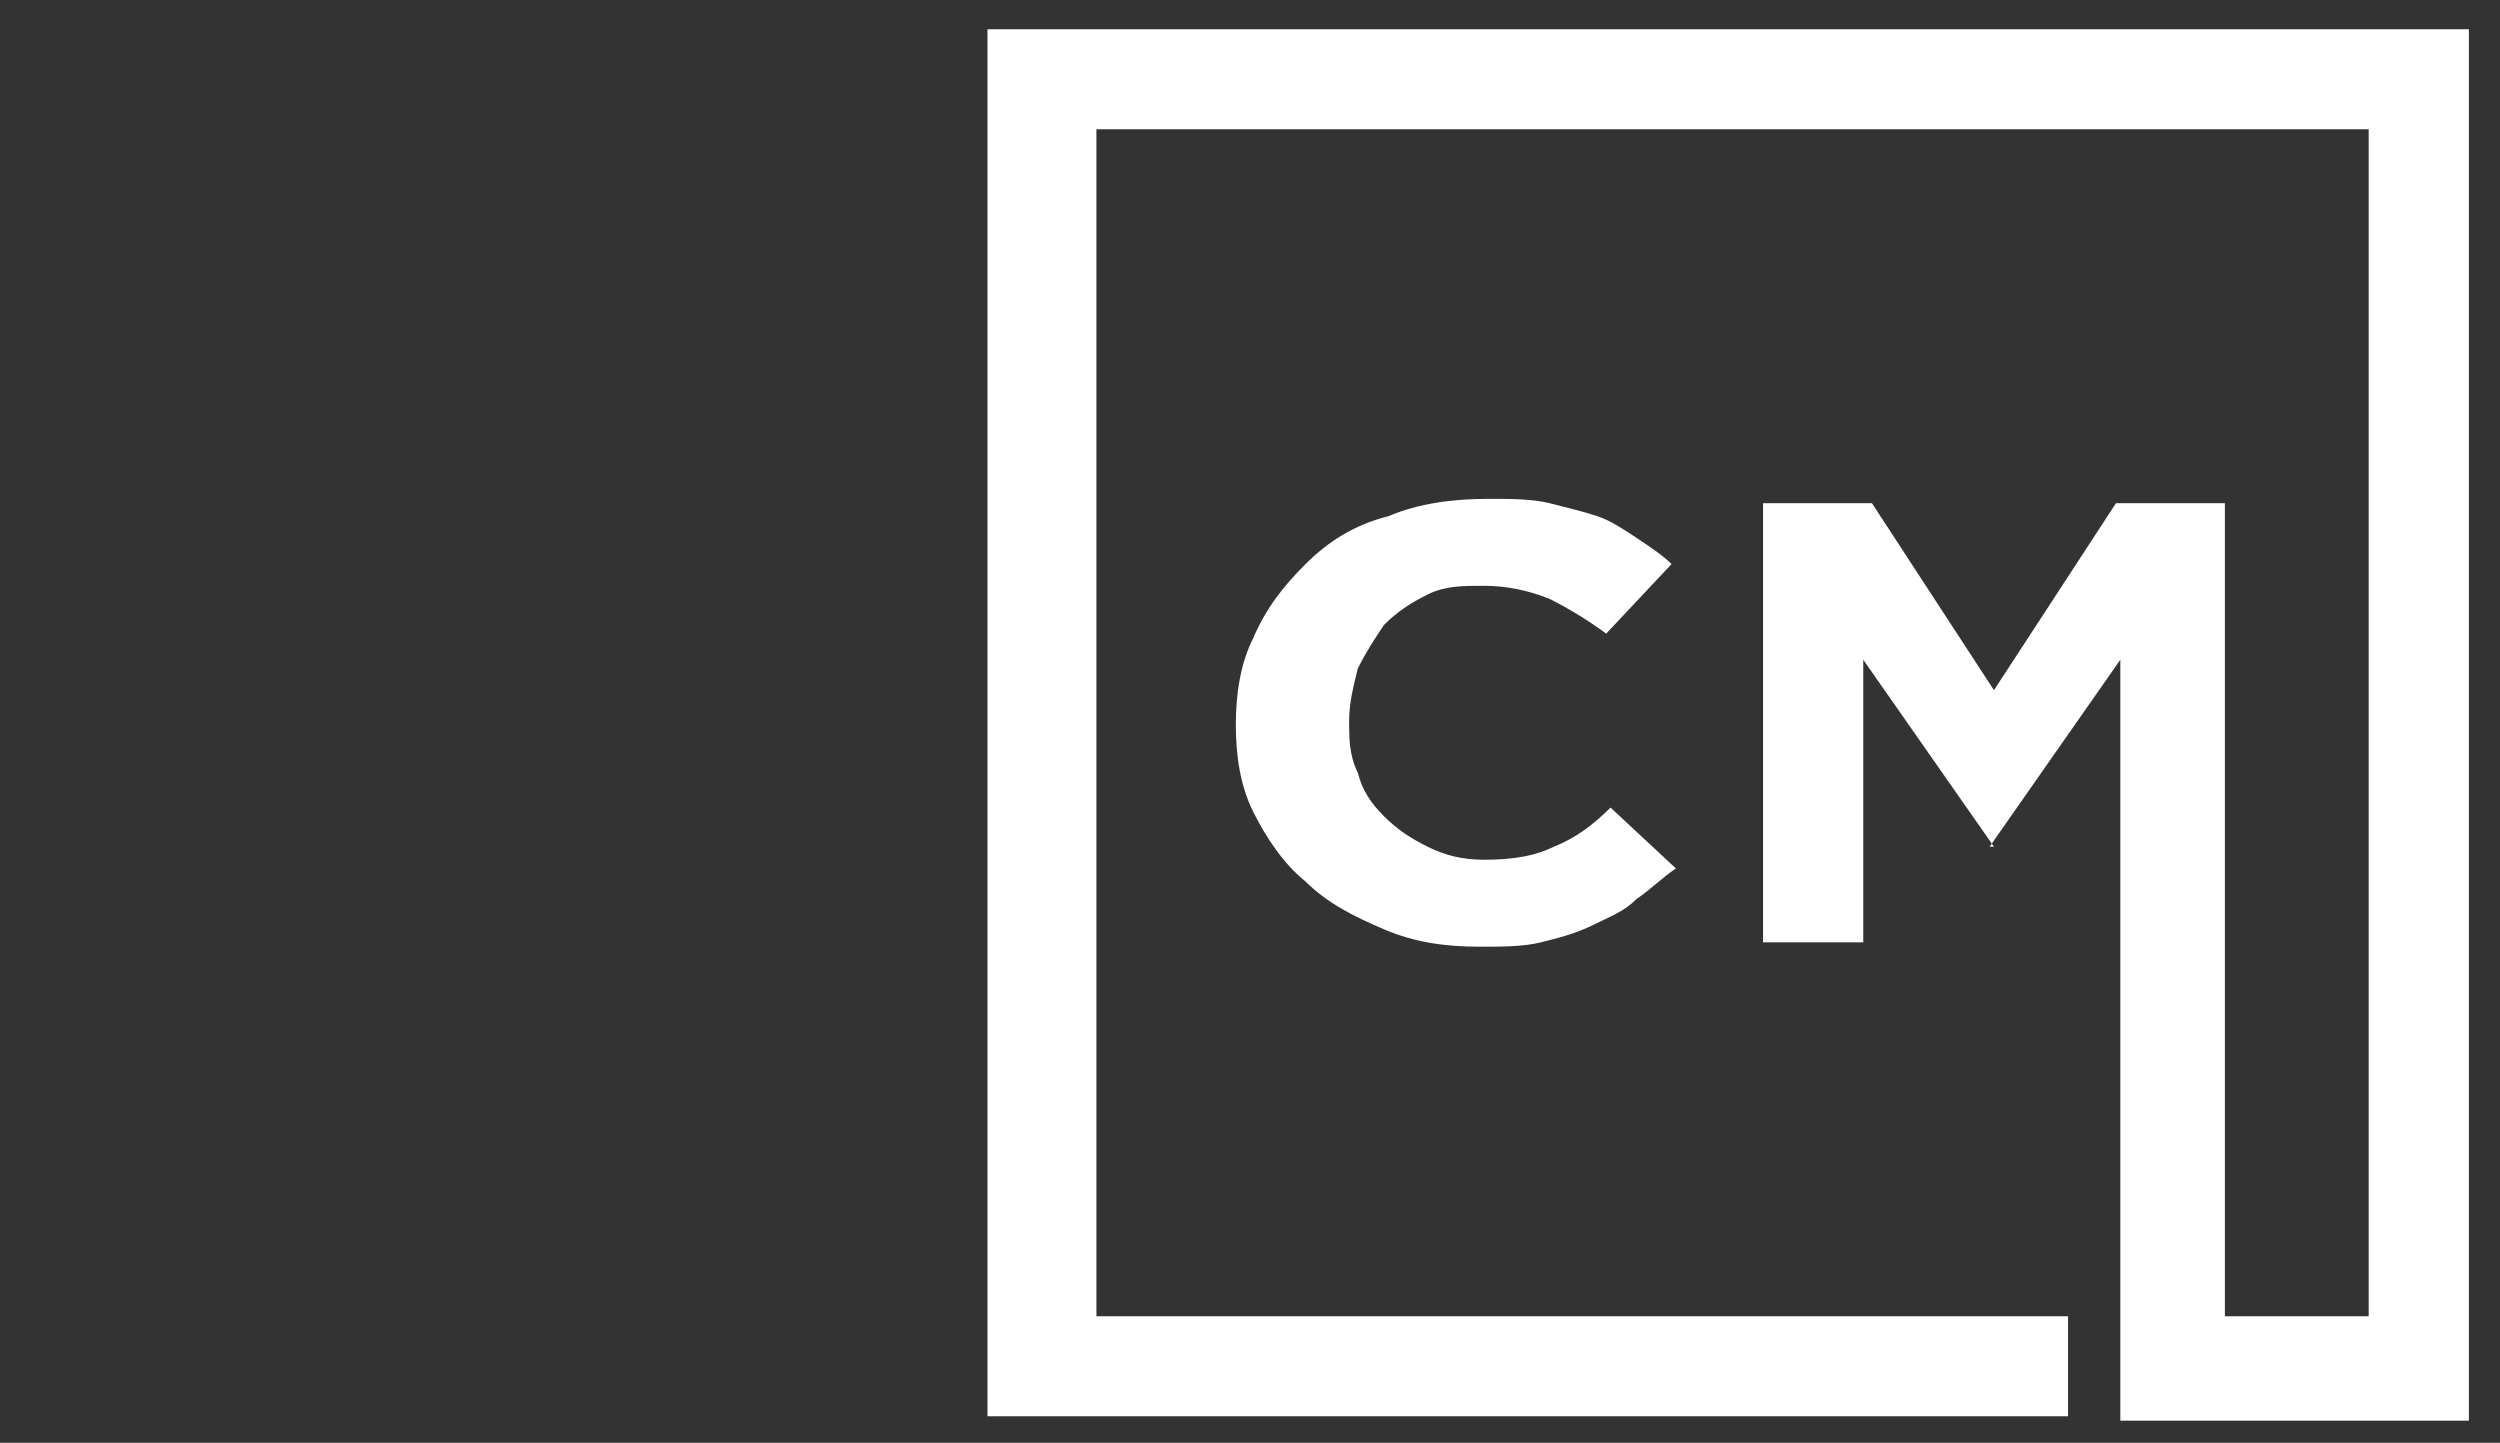 <?xml version="1.0" encoding="UTF-8" standalone="no"?>
<svg
   id="Layer_2"
   data-name="Layer 2"
   viewBox="0 0 636.38 367.26"
   version="1.1"
   sodipodi:docname="logo_icon.svg"
   inkscape:version="1.2.2 (1:1.2.2+202305151914+b0a8486541)"
   xmlns:inkscape="http://www.inkscape.org/namespaces/inkscape"
   xmlns:sodipodi="http://sodipodi.sourceforge.net/DTD/sodipodi-0.dtd"
   xmlns:xlink="http://www.w3.org/1999/xlink"
   xmlns="http://www.w3.org/2000/svg"
   xmlns:svg="http://www.w3.org/2000/svg">
  <rect x="0" y="0" width="636.38" height="367.26" fill="#333333" stroke="none"/>
  <sodipodi:namedview
     id="namedview1292"
     pagecolor="#ffffff"
     bordercolor="#000000"
     borderopacity="0.25"
     inkscape:showpageshadow="2"
     inkscape:pageopacity="0.0"
     inkscape:pagecheckerboard="0"
     inkscape:deskcolor="#d1d1d1"
     showgrid="false"
     inkscape:zoom="0.46978721"
     inkscape:cx="108.55979"
     inkscape:cy="75.566127"
     inkscape:window-width="1366"
     inkscape:window-height="654"
     inkscape:window-x="0"
     inkscape:window-y="27"
     inkscape:window-maximized="1"
     inkscape:current-layer="Layer_2" />
  <defs
     id="defs1241">
    <style
       id="style1137">.cls-1{fill:url(#White_Black);}.cls-2{fill:url(#White_Black-2);}.cls-3{fill:url(#linear-gradient);}.cls-4{fill:url(#White_Black-3);}.cls-5{fill:url(#linear-gradient-2);}.cls-6{fill:url(#linear-gradient-3);}.cls-7{fill:url(#linear-gradient-4);}.cls-8{fill:url(#linear-gradient-5);}.cls-9{fill:url(#linear-gradient-6);}.cls-10{fill:url(#linear-gradient-7);}.cls-11{fill:url(#linear-gradient-8);}.cls-12{fill:none;clip-rule:evenodd;}.cls-13{mask:url(#mask);}.cls-14{mask:url(#mask-2);}.cls-15{mask:url(#mask-3);}.cls-16{clip-path:url(#clip-path);}.cls-17{fill:url(#linear-gradient-9);}.cls-18{clip-path:url(#clip-path-2);}.cls-19{fill:url(#linear-gradient-10);}.cls-20{clip-path:url(#clip-path-3);}.cls-21{fill:url(#linear-gradient-11);}.cls-22{clip-path:url(#clip-path-4);}.cls-23{fill:url(#linear-gradient-12);}.cls-24{mask:url(#mask-4);}.cls-25{fill:#f1c30f;}.cls-25,.cls-27,.cls-29,.cls-31,.cls-33,.cls-35,.cls-37{fill-rule:evenodd;}.cls-26{mask:url(#mask-5);}.cls-27{fill:#fa5c98;}.cls-28{mask:url(#mask-6);}.cls-29{fill:#3e6bbd;}.cls-30{mask:url(#mask-7);}.cls-31{fill:#004790;}.cls-32{mask:url(#mask-8);}.cls-33{fill:#5e147d;}.cls-34{mask:url(#mask-9);}.cls-35{fill:#fde3a7;}.cls-36{mask:url(#mask-10);}.cls-37{fill:#ffbcd8;}.cls-38{mask:url(#mask-11);}</style>
    <linearGradient
       id="White_Black"
       x1="-2138.9"
       y1="1087.01"
       x2="-2289.64"
       y2="985.74"
       gradientTransform="translate(668.36 -348.47) rotate(-180)"
       gradientUnits="userSpaceOnUse">
      <stop
         offset="0"
         stop-color="#fff"
         id="stop1139" />
      <stop
         offset="1"
         stop-color="#231f20"
         id="stop1141" />
    </linearGradient>
    <linearGradient
       id="White_Black-2"
       x1="3896.96"
       y1="1429.35"
       x2="3411.13"
       y2="1102.96"
       gradientTransform="translate(-2225.15 -4460.11) rotate(90)"
       xlink:href="#White_Black" />
    <linearGradient
       id="linear-gradient"
       x1="-583.33"
       y1="1091.85"
       x2="-42.85"
       y2="814.34"
       gradientTransform="translate(733.54 -656.75)"
       gradientUnits="userSpaceOnUse">
      <stop
         offset="0"
         stop-color="#fff"
         id="stop1145" />
      <stop
         offset="1"
         id="stop1147" />
    </linearGradient>
    <linearGradient
       id="White_Black-3"
       x1="4217.82"
       y1="300.42"
       x2="3731.99"
       y2="-25.97"
       gradientTransform="translate(-7226.66 -1558.42)"
       xlink:href="#White_Black" />
    <linearGradient
       id="linear-gradient-2"
       x1="-193.22"
       y1="431.66"
       x2="-251.35"
       y2="1011.38"
       gradientTransform="translate(380.44 -623.54)"
       xlink:href="#linear-gradient" />
    <linearGradient
       id="linear-gradient-3"
       x1="25.42"
       y1="636.74"
       x2="-286.55"
       y2="973.82"
       gradientTransform="translate(487.79 -695.31)"
       xlink:href="#linear-gradient" />
    <linearGradient
       id="linear-gradient-4"
       x1="-268.86"
       y1="705.34"
       x2="-270.91"
       y2="1038.28"
       gradientTransform="translate(733.54 -664.56)"
       xlink:href="#linear-gradient" />
    <linearGradient
       id="linear-gradient-5"
       x1="-401.22"
       y1="1001.45"
       x2="-164.78"
       y2="819.71"
       gradientTransform="translate(770.61 -849.38)"
       xlink:href="#linear-gradient" />
    <linearGradient
       id="linear-gradient-6"
       x1="-336.52"
       y1="937.94"
       x2="-135.96"
       y2="997.64"
       gradientTransform="translate(487.79 -695.27)"
       xlink:href="#linear-gradient" />
    <linearGradient
       id="linear-gradient-7"
       x1="-15.85"
       y1="855.26"
       x2="-387.07"
       y2="1017.26"
       gradientTransform="translate(463.68 -913.34)"
       xlink:href="#linear-gradient" />
    <linearGradient
       id="linear-gradient-8"
       x1="-154.65"
       y1="940.74"
       x2="-403.1"
       y2="1011.58"
       gradientTransform="translate(797.06 -966.4)"
       xlink:href="#linear-gradient" />
    <mask
       id="mask"
       x="2855.39"
       y="-1397.08"
       width="168.2"
       height="109.01"
       maskUnits="userSpaceOnUse">
      <g
         transform="translate(0 4.03)"
         id="g1160">
        <rect
           class="cls-1"
           x="2860.36"
           y="-1391.65"
           width="158.25"
           height="90.1"
           transform="translate(189.55 353.92) rotate(-7.12)"
           id="rect1158" />
      </g>
    </mask>
    <mask
       id="mask-2"
       x="-3544.08"
       y="-1256.2"
       width="351.34"
       height="542.08"
       maskUnits="userSpaceOnUse">
      <g
         transform="translate(0 4.03)"
         id="g1165">
        <rect
           class="cls-2"
           x="-3513.6"
           y="-1244.2"
           width="290.37"
           height="510.03"
           transform="translate(96.62 -425.08) rotate(-7.12)"
           id="rect1163" />
      </g>
    </mask>
    <mask
       id="mask-3"
       x="-3705.89"
       y="-1715.73"
       width="542.08"
       height="351.34"
       maskUnits="userSpaceOnUse">
      <g
         transform="translate(0 4.03)"
         id="g1170">
        <rect
           class="cls-4"
           x="-3689.86"
           y="-1689.28"
           width="510.03"
           height="290.37"
           transform="translate(164.88 -437.59) rotate(-7.12)"
           id="rect1168" />
      </g>
    </mask>
    <clipPath
       id="clip-path"
       transform="translate(0 4.03)">
      <path
         class="cls-12"
         d="M454.76,90.08a91.54,91.54,0,0,1,0,183.07c-61.34,0-65.95-11.81-117.93,46.57a180.9,180.9,0,0,0,117.93,43.51c100.3,0,181.62-81.32,181.62-181.62A181.57,181.57,0,0,0,542.8,22.73C373.56-4,353.46,143.3,372.19,147.79c9.74-32.53,29.82-57.71,82.57-57.71"
         id="path1173" />
    </clipPath>
    <linearGradient
       id="linear-gradient-9"
       x1="405.82"
       y1="8.41"
       x2="573.35"
       y2="371.77"
       gradientUnits="userSpaceOnUse">
      <stop
         offset="0"
         stop-color="#0070ad"
         id="stop1176" />
      <stop
         offset="1"
         stop-color="#fa5ced"
         id="stop1178" />
    </linearGradient>
    <clipPath
       id="clip-path-2"
       transform="translate(0 4.03)">
      <path
         class="cls-12"
         d="M544.69,164.5a91.6,91.6,0,0,1-89.93,108.65c-59.94,0-65.72-11.26-114.47,42.71l11.5,15.36h0c.21,0,206.25,12.06,234.34-112.22,7.21-31.92-10.78-48.08-41.45-54.51"
         id="path1181" />
    </clipPath>
    <linearGradient
       id="linear-gradient-10"
       x1="361.26"
       y1="28.96"
       x2="528.78"
       y2="392.32"
       xlink:href="#linear-gradient-9" />
    <clipPath
       id="clip-path-3"
       transform="translate(0 4.03)">
      <path
         class="cls-12"
         d="M279.7,133.11c-18,65-1.94,140-98.09,140-32.53,0-63-17.31-79.21-42.88,16.37,47.79,72.45,110.89,231.18,50.84a181.75,181.75,0,0,0,27.56-71.9c3.15-20.6,5.31-42.28,11.05-61.42,0,0,31.2-144.66,170.61-125.06A181.74,181.74,0,0,0,279.7,133.11"
         id="path1185" />
    </clipPath>
    <linearGradient
       id="linear-gradient-11"
       x1="477.57"
       y1="-40.66"
       x2="238.51"
       y2="291.41"
       gradientUnits="userSpaceOnUse">
      <stop
         offset="0"
         stop-color="#fa5c98"
         id="stop1188" />
      <stop
         offset="1"
         stop-color="#8e44ad"
         id="stop1190" />
    </linearGradient>
    <clipPath
       id="clip-path-4"
       transform="translate(0 4.03)">
      <path
         class="cls-12"
         d="M333.58,281.11C251,304.74,115.23,308.84,92.11,200.88a91.62,91.62,0,0,1,89.5-110.8c66.28,0,45.13,35.19,117.93-46.57A180.88,180.88,0,0,0,181.61,0C81.32,0,0,81.32,0,181.61S81.32,363.23,181.61,363.23a182,182,0,0,0,152-82.12"
         id="path1193" />
    </clipPath>
    <linearGradient
       id="linear-gradient-12"
       x1="211.81"
       y1="3.38"
       x2="121.72"
       y2="368.07"
       gradientUnits="userSpaceOnUse">
      <stop
         offset="0"
         stop-color="#f1c40f"
         id="stop1196" />
      <stop
         offset="1"
         stop-color="#da3c78"
         id="stop1198" />
    </linearGradient>
    <mask
       id="mask-4"
       x="0"
       y="4.03"
       width="299.54"
       height="363.23"
       maskUnits="userSpaceOnUse">
      <g
         transform="translate(0 4.03)"
         id="g1203">
        <rect
           class="cls-5"
           width="299.54"
           height="363.23"
           id="rect1201" />
      </g>
    </mask>
    <mask
       id="mask-5"
       x="102.4"
       y="4.03"
       width="440.4"
       height="294.77"
       maskUnits="userSpaceOnUse">
      <g
         transform="translate(0 4.03)"
         id="g1208">
        <rect
           class="cls-6"
           x="102.4"
           width="440.4"
           height="294.77"
           id="rect1206" />
      </g>
    </mask>
    <mask
       id="mask-6"
       x="336.83"
       y="53.7"
       width="253.92"
       height="274.42"
       maskUnits="userSpaceOnUse">
      <g
         transform="translate(0 4.03)"
         id="g1213">
        <rect
           class="cls-7"
           x="336.83"
           y="49.68"
           width="253.92"
           height="274.42"
           id="rect1211" />
      </g>
    </mask>
    <mask
       id="mask-7"
       x="372.19"
       y="24.93"
       width="170.61"
       height="126.89"
       maskUnits="userSpaceOnUse">
      <g
         transform="translate(0 4.03)"
         id="g1218">
        <rect
           class="cls-8"
           x="372.19"
           y="20.9"
           width="170.61"
           height="126.89"
           id="rect1216" />
      </g>
    </mask>
    <mask
       id="mask-8"
       x="102.4"
       y="234.29"
       width="231.18"
       height="64.54"
       maskUnits="userSpaceOnUse">
      <g
         transform="translate(0 4.03)"
         id="g1223">
        <rect
           class="cls-9"
           x="102.4"
           y="230.27"
           width="231.18"
           height="64.54"
           id="rect1221" />
      </g>
    </mask>
    <mask
       id="mask-9"
       x="79.4"
       y="26.58"
       width="220.15"
       height="64.23"
       maskUnits="userSpaceOnUse">
      <g
         transform="translate(0 4.03)"
         id="g1228">
        <rect
           class="cls-10"
           x="79.4"
           y="22.55"
           width="220.15"
           height="64.23"
           id="rect1226" />
      </g>
    </mask>
    <mask
       id="mask-10"
       x="397.42"
       y="14.79"
       width="145.38"
       height="25.4"
       maskUnits="userSpaceOnUse">
      <g
         transform="translate(0 4.03)"
         id="g1233">
        <rect
           class="cls-11"
           x="397.42"
           y="10.77"
           width="145.38"
           height="25.4"
           id="rect1231" />
      </g>
    </mask>
    <mask
       id="mask-11"
       x="336.83"
       y="223.04"
       width="249.31"
       height="112.54"
       maskUnits="userSpaceOnUse">
      <g
         transform="translate(0 4.03)"
         id="g1238">
        <rect
           class="cls-3"
           x="336.83"
           y="219.01"
           width="249.31"
           height="112.54"
           id="rect1236" />
      </g>
    </mask>
  </defs>
  <path
     class="st0"
     d="M 251.366,7.451 V 360.519 H 526.423 V 335.062 H 279.093 V 32.907 H 602.95 V 335.062 H 579.659 566.35 V 128.092 h -27.727 l -31.055,47.592 -31.055,-47.592 H 448.786 v 111.786 h 25.509 v -71.942 l 33.273,47.592 h -1.109 l 33.273,-47.592 v 168.233 25.456 h 25.509 13.309 49.909 V 7.451 Z m 80.964,136.136 c -5.545,5.534 -9.982,11.068 -13.309,18.816 -3.327,6.641 -4.436,14.388 -4.436,22.136 v 0 c 0,7.748 1.109,15.495 4.436,22.136 3.327,6.641 7.764,13.282 13.309,17.709 5.545,5.534 12.2,8.854 19.964,12.175 7.764,3.32 15.527,4.427 24.4,4.427 5.545,0 11.091,0 15.527,-1.107 4.436,-1.107 8.873,-2.214 13.309,-4.427 4.436,-2.214 7.764,-3.32 11.091,-6.641 3.327,-2.214 6.655,-5.534 9.982,-7.748 l -16.636,-15.495 c -4.436,4.427 -8.873,7.748 -14.418,9.961 -4.436,2.214 -9.982,3.32 -17.746,3.32 -5.545,0 -9.982,-1.107 -14.418,-3.32 -4.436,-2.214 -7.764,-4.427 -11.091,-7.748 -3.327,-3.32 -5.545,-6.641 -6.655,-11.068 -2.218,-4.427 -2.218,-8.854 -2.218,-13.282 v 0 c 0,-4.427 1.109,-8.854 2.218,-13.282 2.218,-4.427 4.436,-7.748 6.655,-11.068 3.327,-3.32 6.655,-5.534 11.091,-7.748 4.436,-2.214 8.873,-2.214 14.418,-2.214 5.545,0 11.091,1.107 16.636,3.32 4.436,2.214 9.982,5.534 14.418,8.854 l 16.636,-17.709 c -2.218,-2.214 -5.545,-4.427 -8.873,-6.641 -3.327,-2.214 -6.655,-4.427 -9.982,-5.534 -3.327,-1.107 -7.764,-2.214 -12.2,-3.32 -4.436,-1.107 -9.982,-1.107 -15.527,-1.107 -8.873,0 -17.746,1.107 -25.509,4.427 -8.873,2.214 -15.527,6.641 -21.073,12.175 z"
     id="path402"
     style="clip-rule:evenodd;fill:#ffffff;fill-rule:evenodd;stroke-width:11.079" />
</svg>
